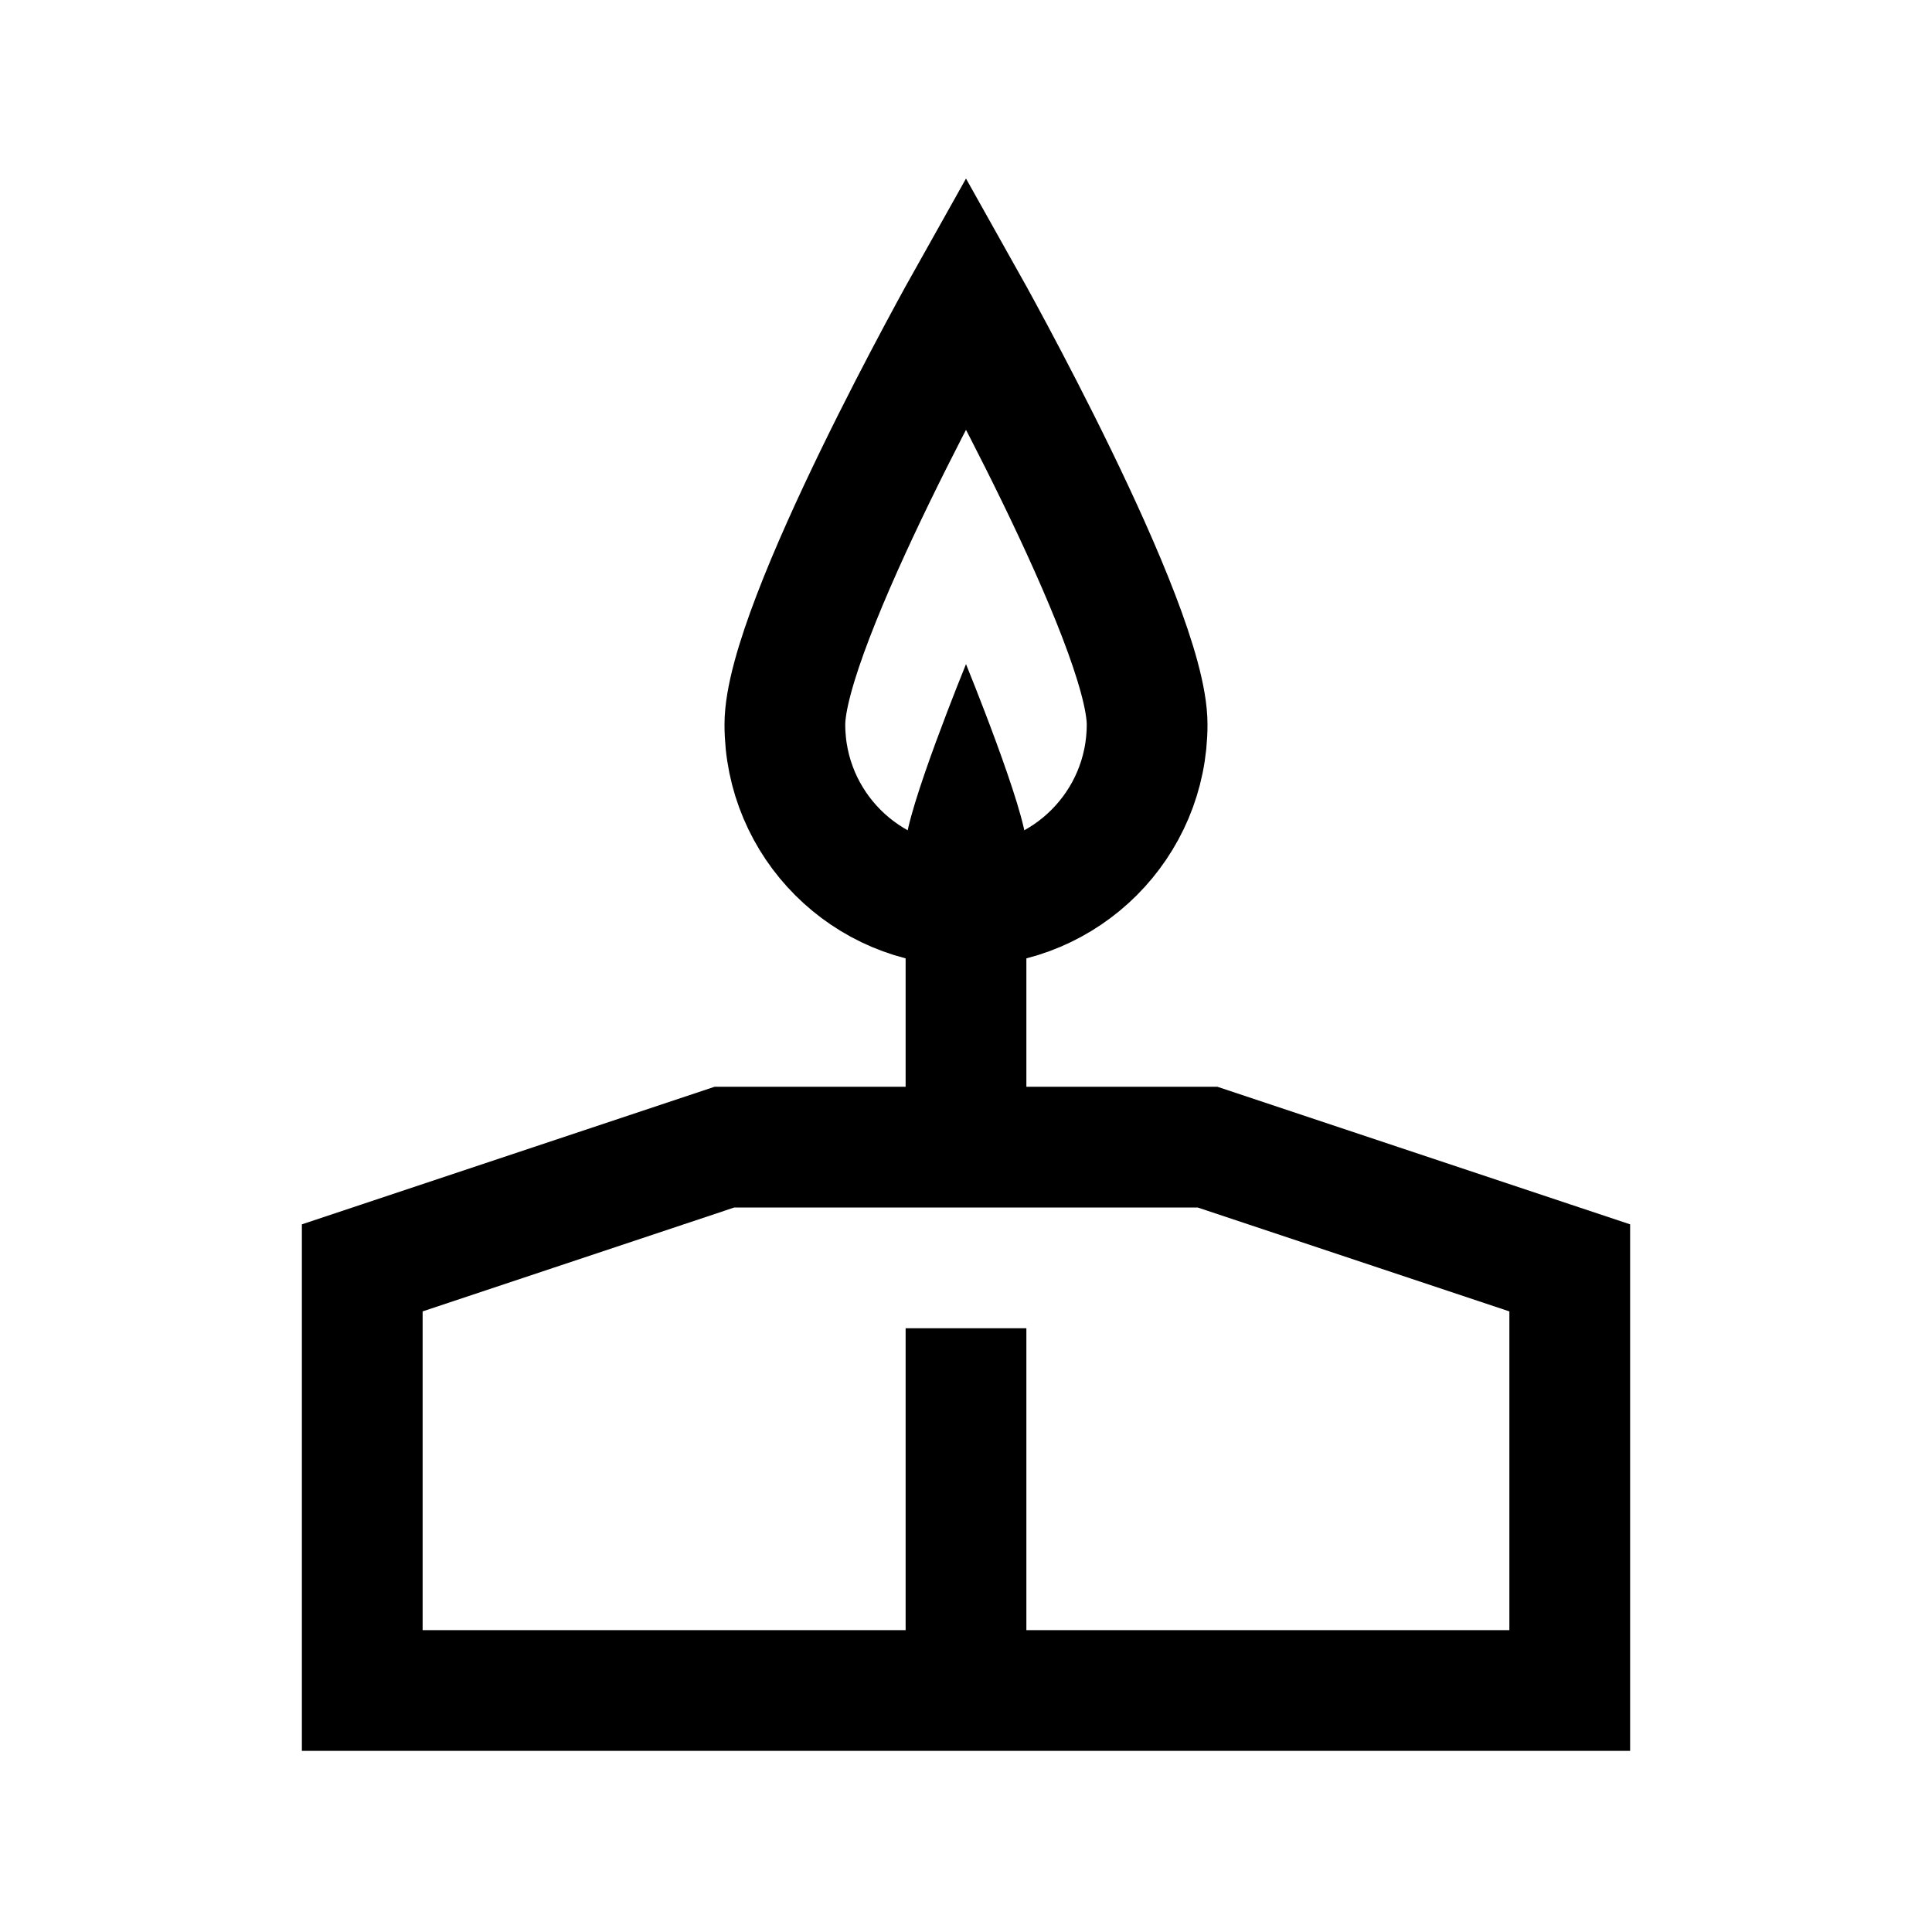 <?xml version="1.0" encoding="iso-8859-1"?>
<!-- Generator: Adobe Illustrator 19.1.1, SVG Export Plug-In . SVG Version: 6.00 Build 0)  -->
<svg version="1.1" id="Layer_1" xmlns="http://www.w3.org/2000/svg" xmlns:xlink="http://www.w3.org/1999/xlink" x="0px" y="0px"
	 viewBox="0 0 32 32" style="enable-background:new 0 0 32 32;" xml:space="preserve">
<polygon style="fill:none;stroke:#000000;stroke-width:2;stroke-miterlimit:10;" points="6,21 11.999,19 20,19 26,21 26,28 6,28 "/>
<path style="fill:none;stroke:#000000;stroke-width:2;stroke-miterlimit:10;" d="M13,12c0-1.657,3-7,3-7s3,5.343,3,7s-1.343,3-3,3
	S13,13.657,13,12z"/>
<line style="fill:none;stroke:#000000;stroke-width:2;stroke-miterlimit:10;" x1="16" y1="15" x2="16" y2="19"/>
<line style="fill:none;stroke:#000000;stroke-width:2;stroke-miterlimit:10;" x1="16" y1="22" x2="16" y2="28"/>
<path d="M15,14c0-0.552,1-3,1-3s1,2.448,1,3s-0.448,1-1,1C15.448,15,15,14.552,15,14z"/>
</svg>
